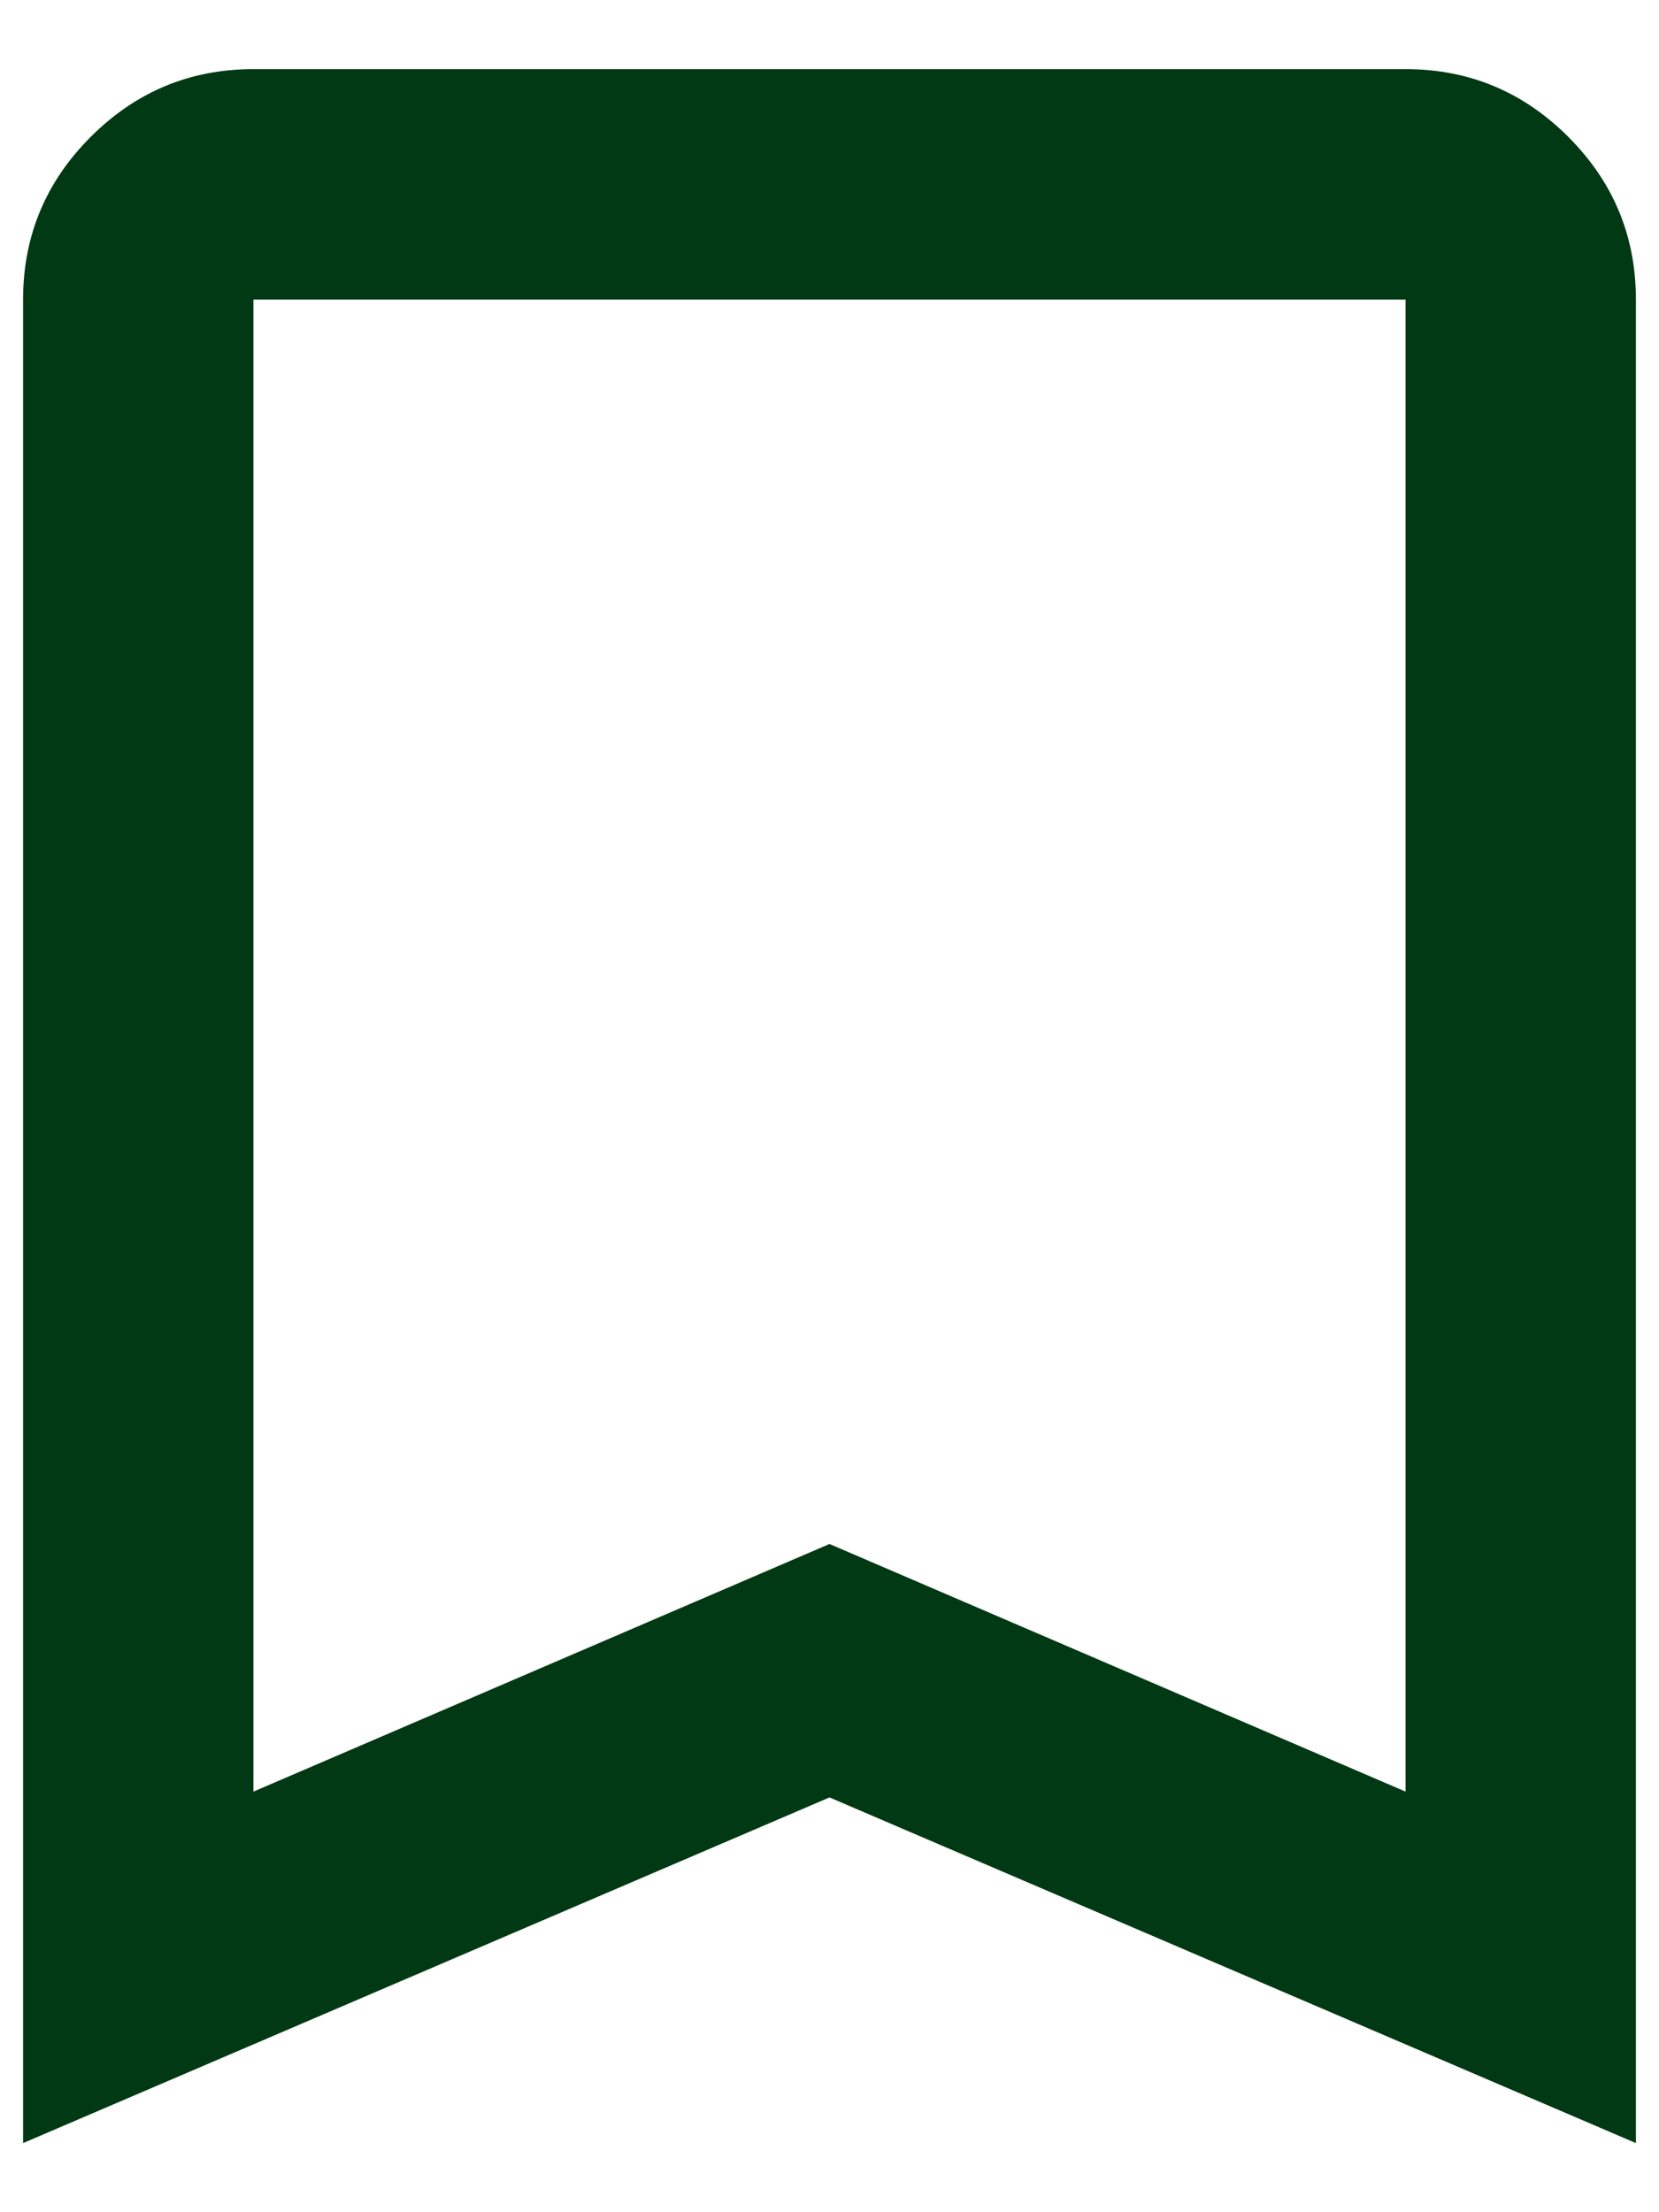 <svg width="12" height="16" viewBox="0 0 12 16" fill="none" xmlns="http://www.w3.org/2000/svg">
<path d="M0.167 15.5V2.167C0.167 1.708 0.33 1.316 0.656 0.99C0.983 0.663 1.375 0.5 1.833 0.5H10.167C10.625 0.5 11.017 0.663 11.344 0.99C11.67 1.316 11.833 1.708 11.833 2.167V15.5L6 13L0.167 15.5ZM1.833 12.958L6 11.167L10.167 12.958V2.167H1.833V12.958Z" fill="#003913"/>
</svg>
